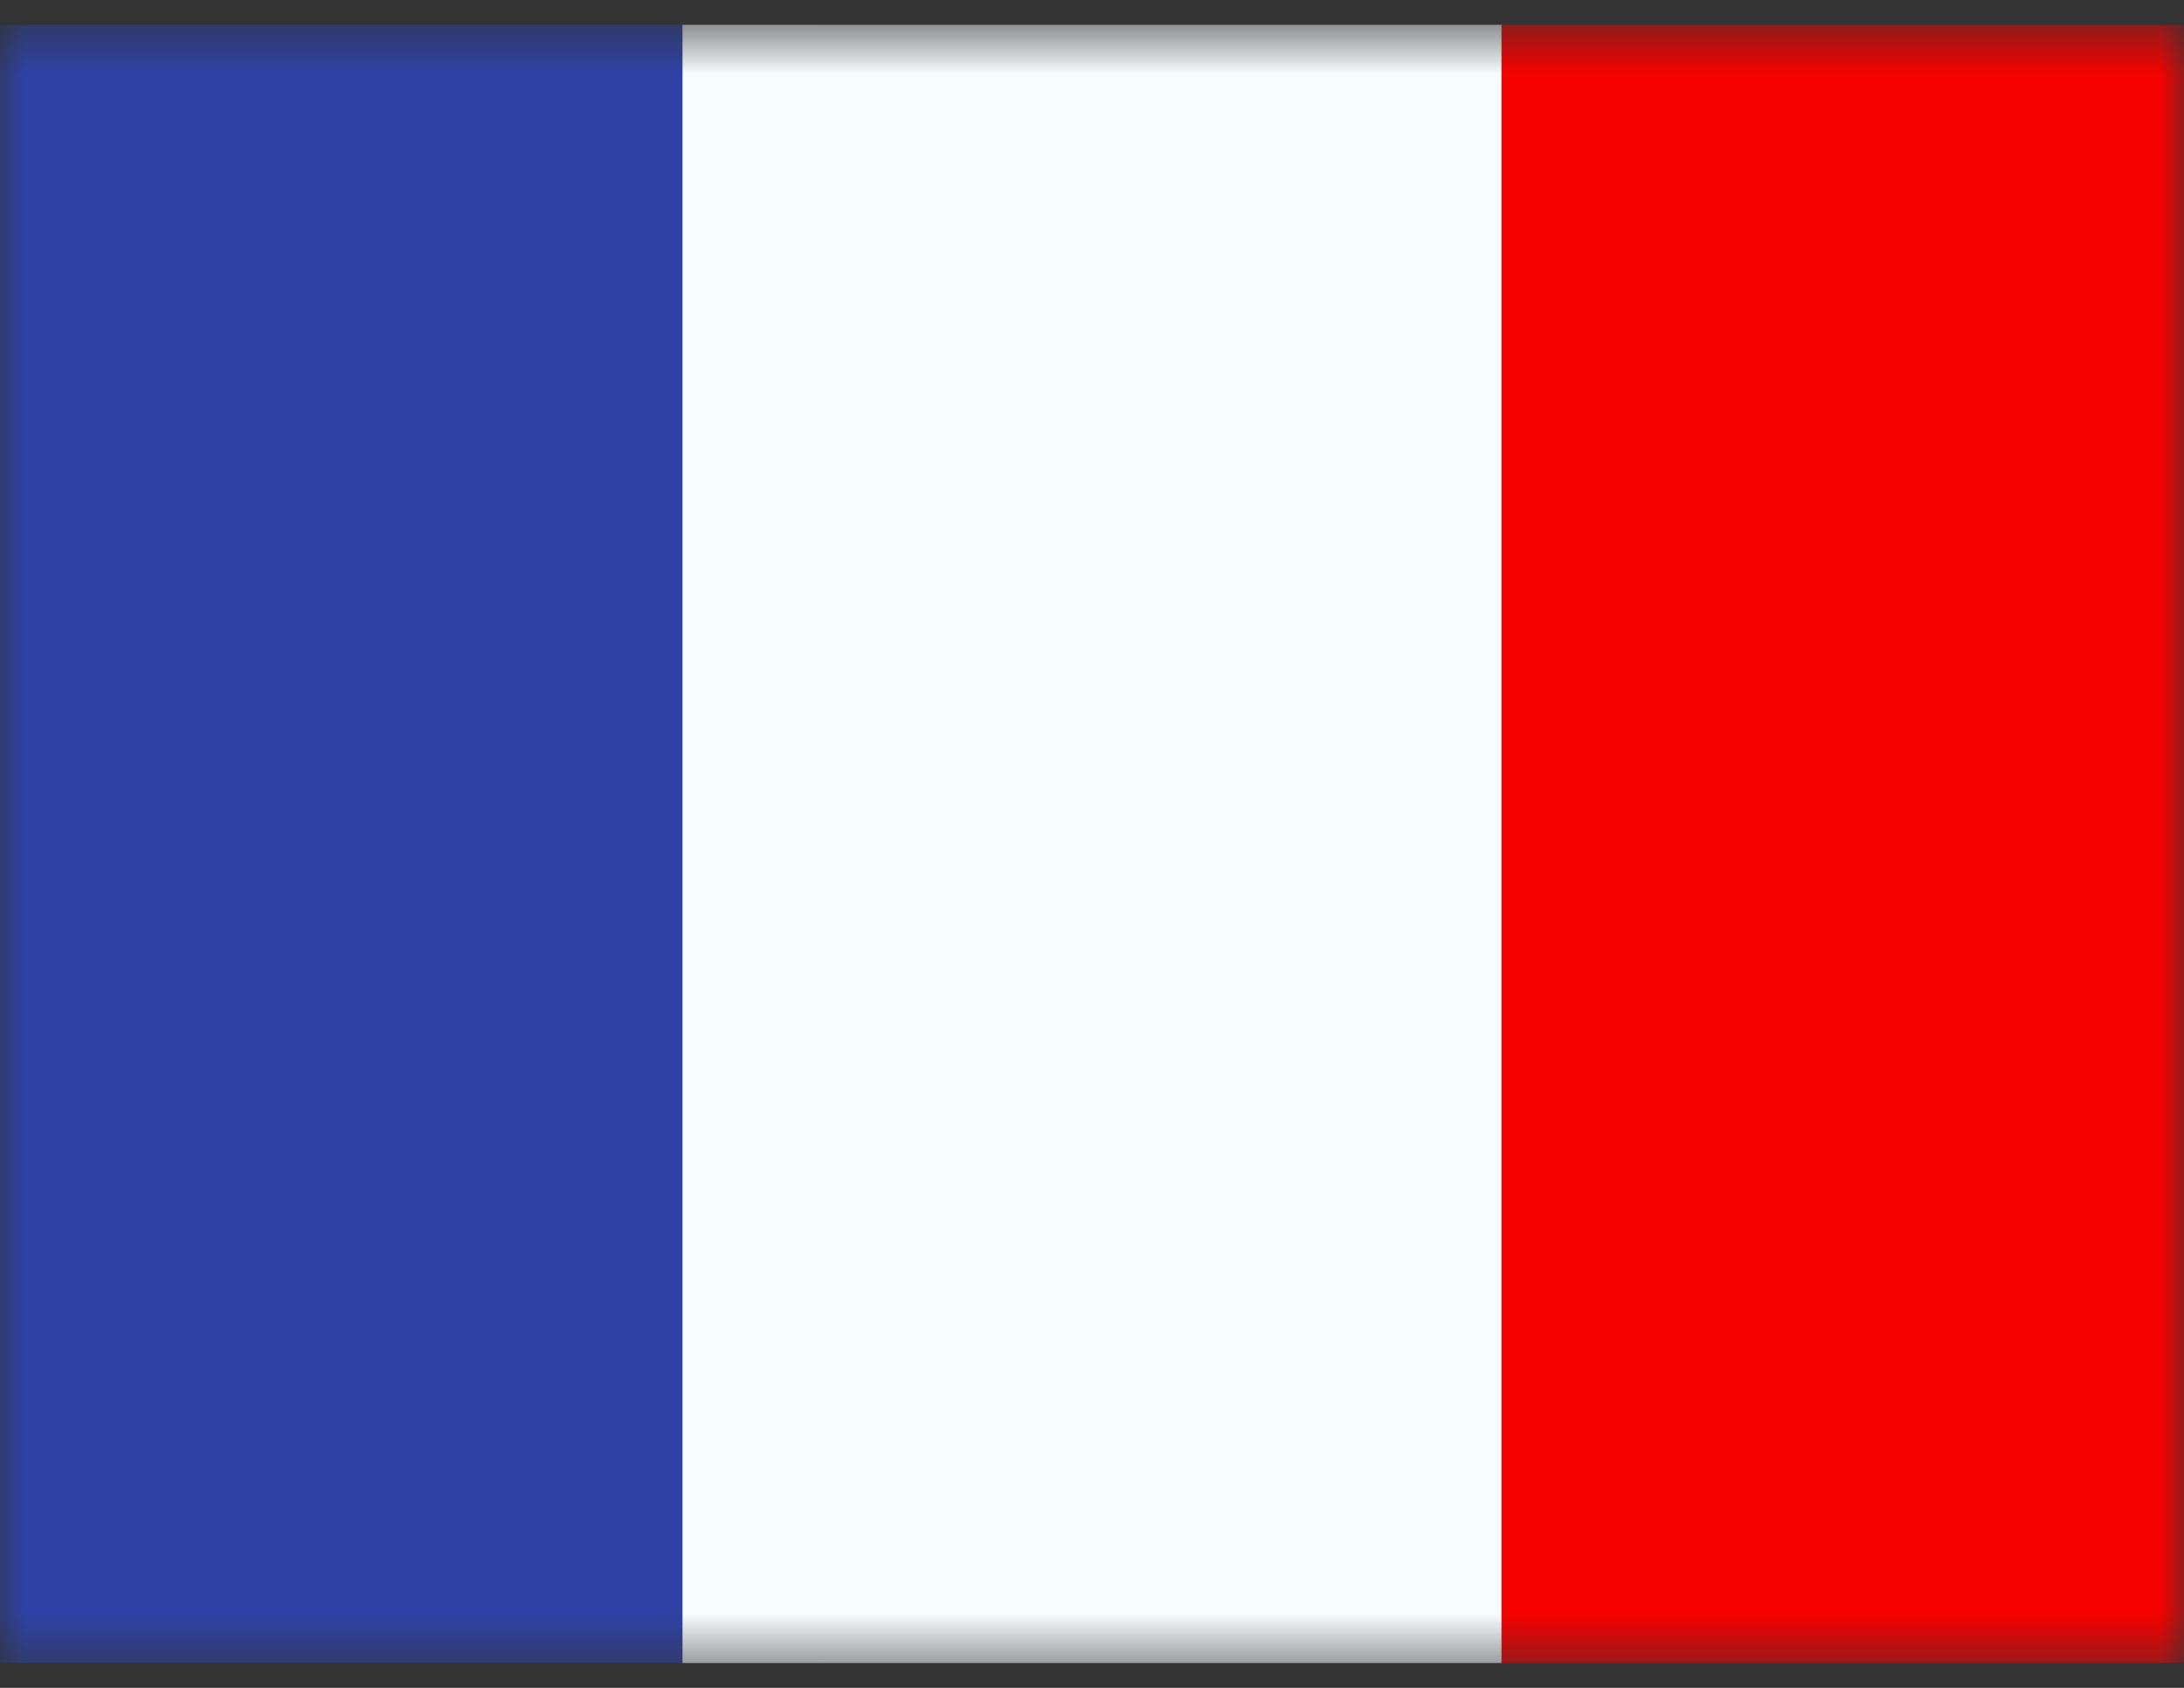 <svg width="44" height="34" viewBox="0 0 44 34" fill="none" xmlns="http://www.w3.org/2000/svg">
<rect x="0" y="0" width="44" height="34" fill="#333333" stroke="none"/>
<mask id="mask0_26_1353" style="mask-type:alpha" maskUnits="userSpaceOnUse" x="0" y="0" width="44" height="34">
<rect y="0.5" width="44" height="33" rx="-1.861" fill="white"/>
</mask>
<g mask="url(#mask0_26_1353)">
<path fill-rule="evenodd" clip-rule="evenodd" d="M30.25 0.5H44V33.5H30.25V0.5Z" fill="#F50100"/>
<path fill-rule="evenodd" clip-rule="evenodd" d="M0 0.5H16.5V33.5H0V0.5Z" fill="#2E42A5"/>
<path fill-rule="evenodd" clip-rule="evenodd" d="M13.75 0.5H30.25V33.5H13.75V0.5Z" fill="#F7FCFF"/>
</g>
</svg>
